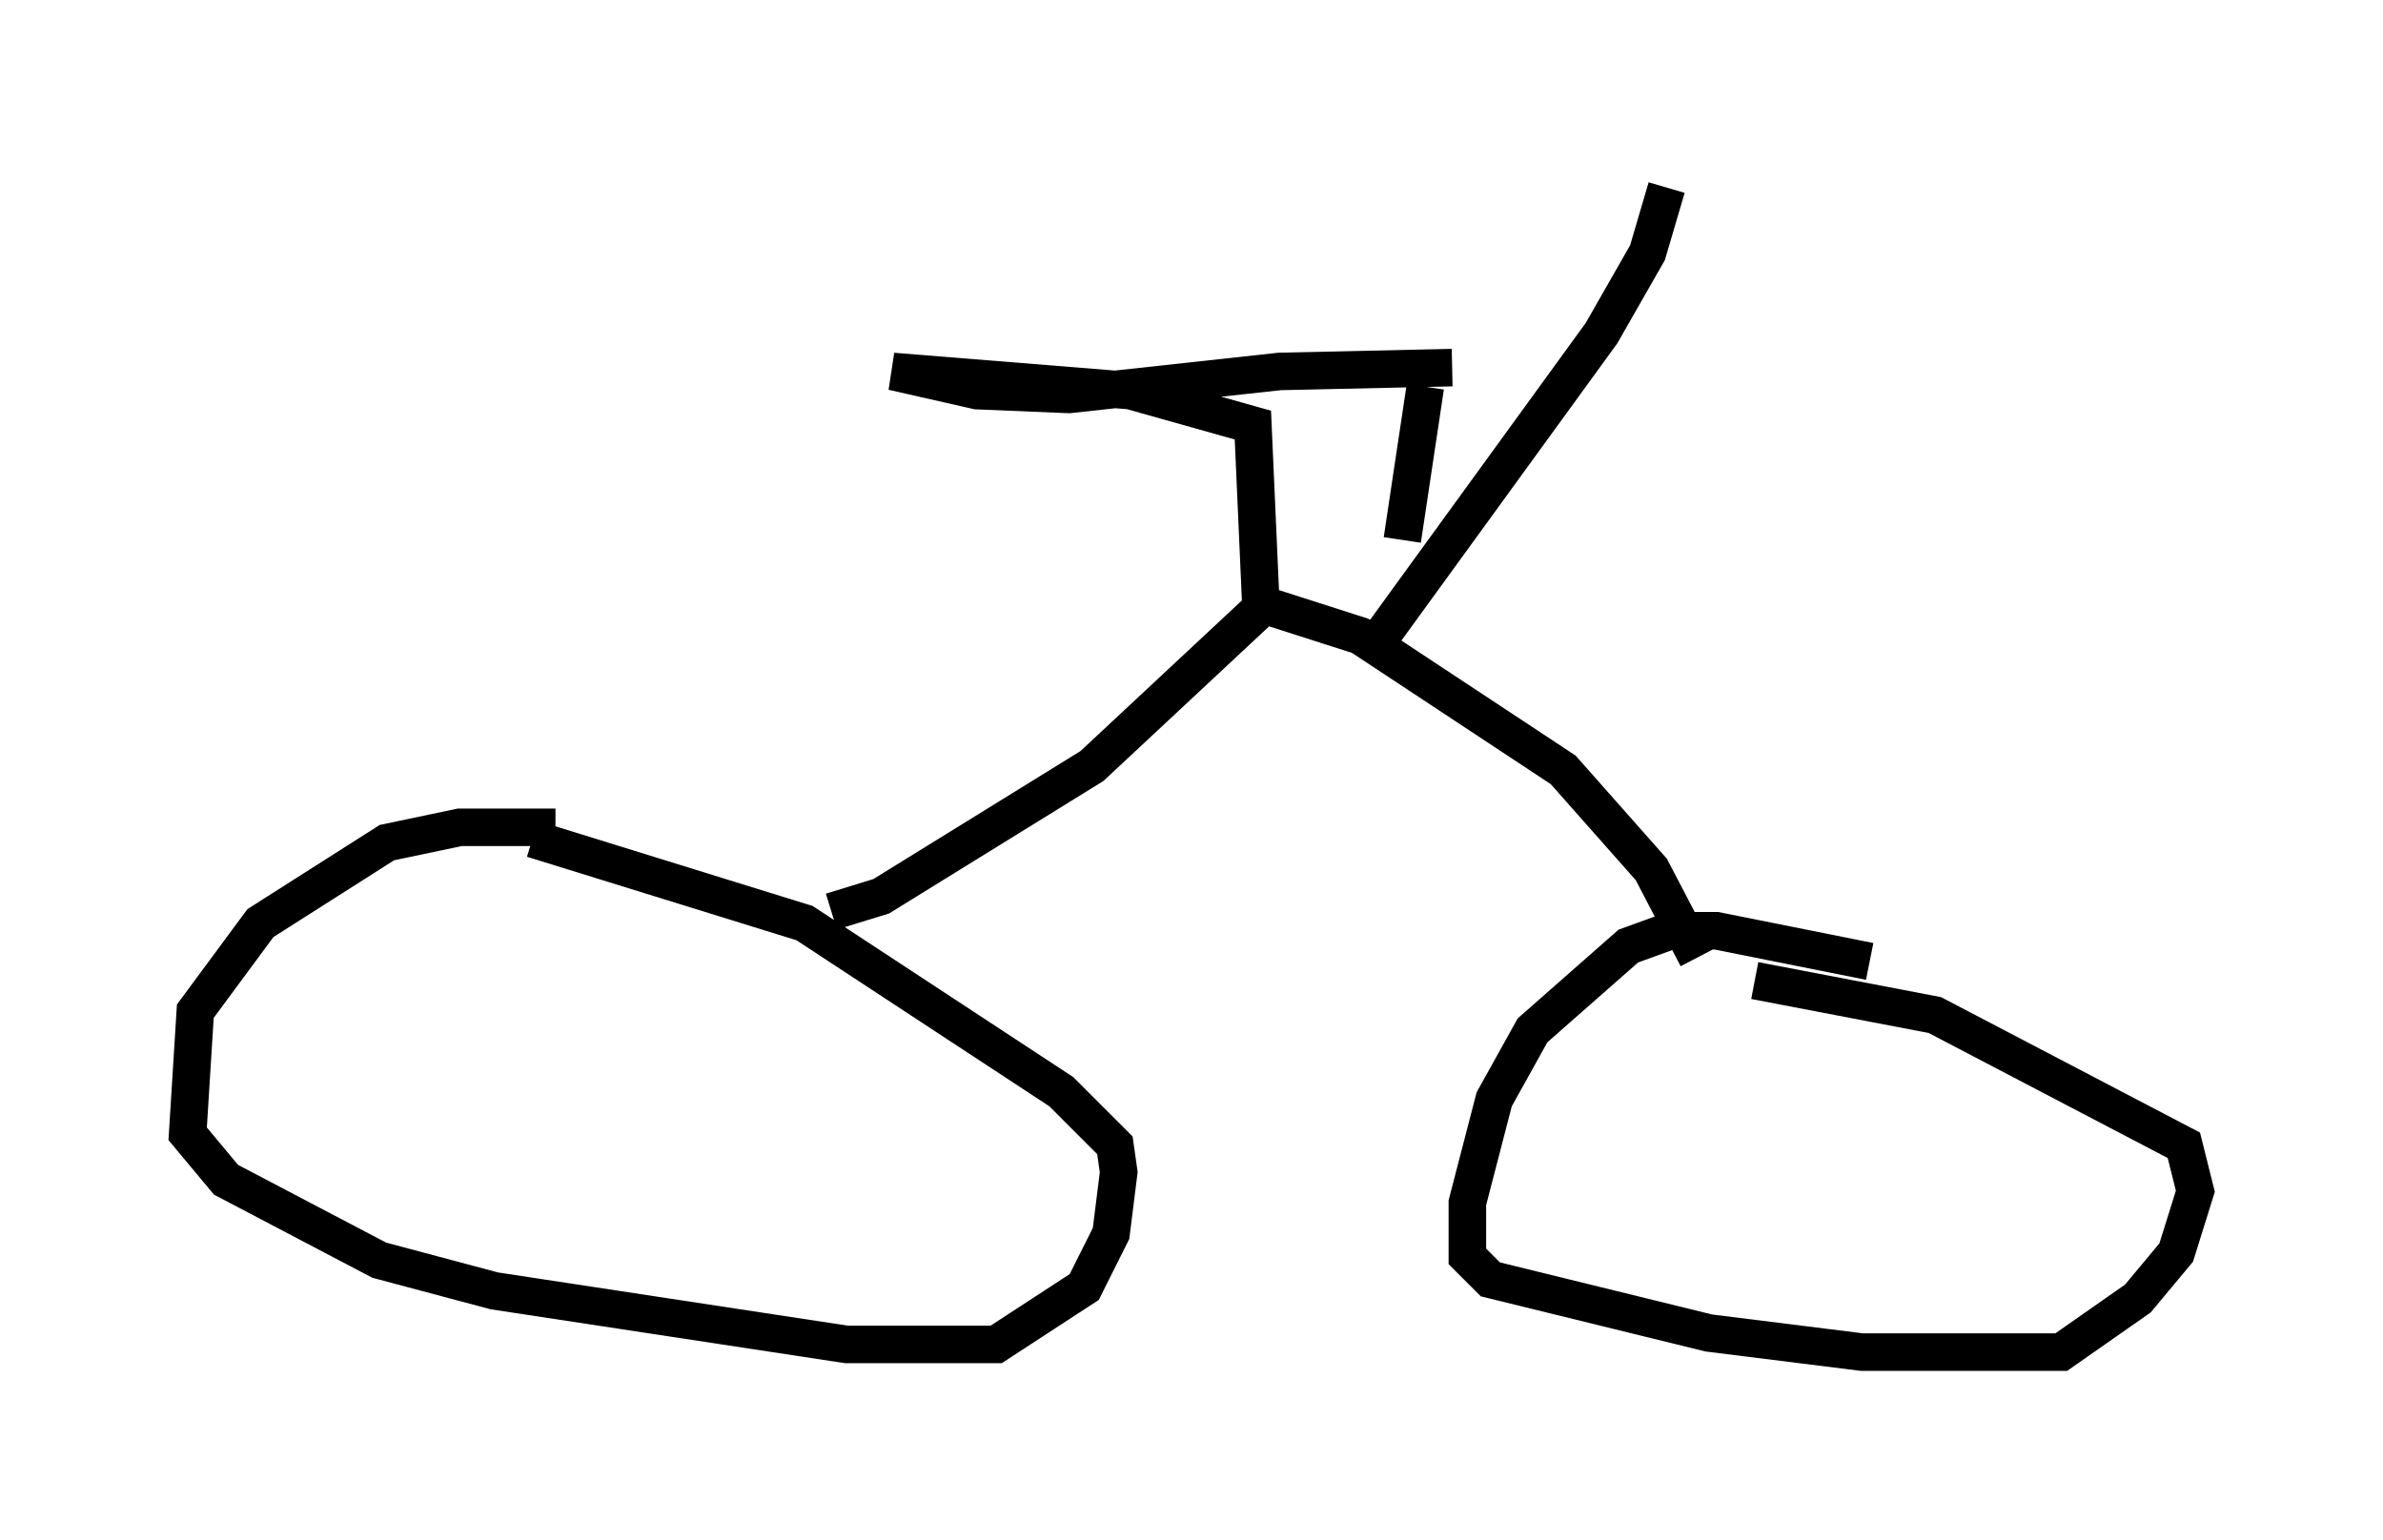 <?xml version="1.0" encoding="utf-8" ?>
<svg baseProfile="full" height="41.034" version="1.1" width="63.492" xmlns="http://www.w3.org/2000/svg" xmlns:ev="http://www.w3.org/2001/xml-events" xmlns:xlink="http://www.w3.org/1999/xlink"><defs /><rect fill="white" height="41.034" width="63.492" x="0" y="0" /><path d="M18.577, 23.069 m-3.777, -1.021 l-2.552, 0.0 -1.94, 0.408 l-3.369, 2.144 -1.735, 2.348 l-0.204, 3.267 1.021, 1.225 l4.083, 2.144 3.063, 0.817 l9.392, 1.429 3.981, 0.0 l2.348, -1.531 0.715, -1.429 l0.204, -1.633 -0.102, -0.715 l-1.429, -1.429 -6.84, -4.492 l-7.248, -2.246 m35.627, 3.267 l-4.083, -0.817 -1.225, 0.0 l-1.123, 0.408 -2.552, 2.246 l-1.021, 1.838 -0.715, 2.756 l0.0, 1.429 0.613, 0.613 l5.819, 1.429 4.083, 0.51 l5.308, 0.0 2.042, -1.429 l1.021, -1.225 0.51, -1.633 l-0.306, -1.225 -6.635, -3.471 l-4.798, -0.919 m-24.602, -1.838 l1.327, -0.408 5.615, -3.471 l4.594, -4.288 2.552, 0.817 l5.41, 3.573 2.348, 2.654 l1.225, 2.348 m-11.331, -9.086 l-0.306, -0.51 -0.204, -4.594 l-3.267, -0.919 -6.329, -0.51 l2.246, 0.51 2.45, 0.102 l5.615, -0.613 4.594, -0.102 m-0.715, 0.51 l-0.613, 4.083 m-0.919, 3.063 l6.227, -8.575 1.225, -2.144 l0.51, -1.735 " fill="none" stroke="black" stroke-width="1" /></svg>